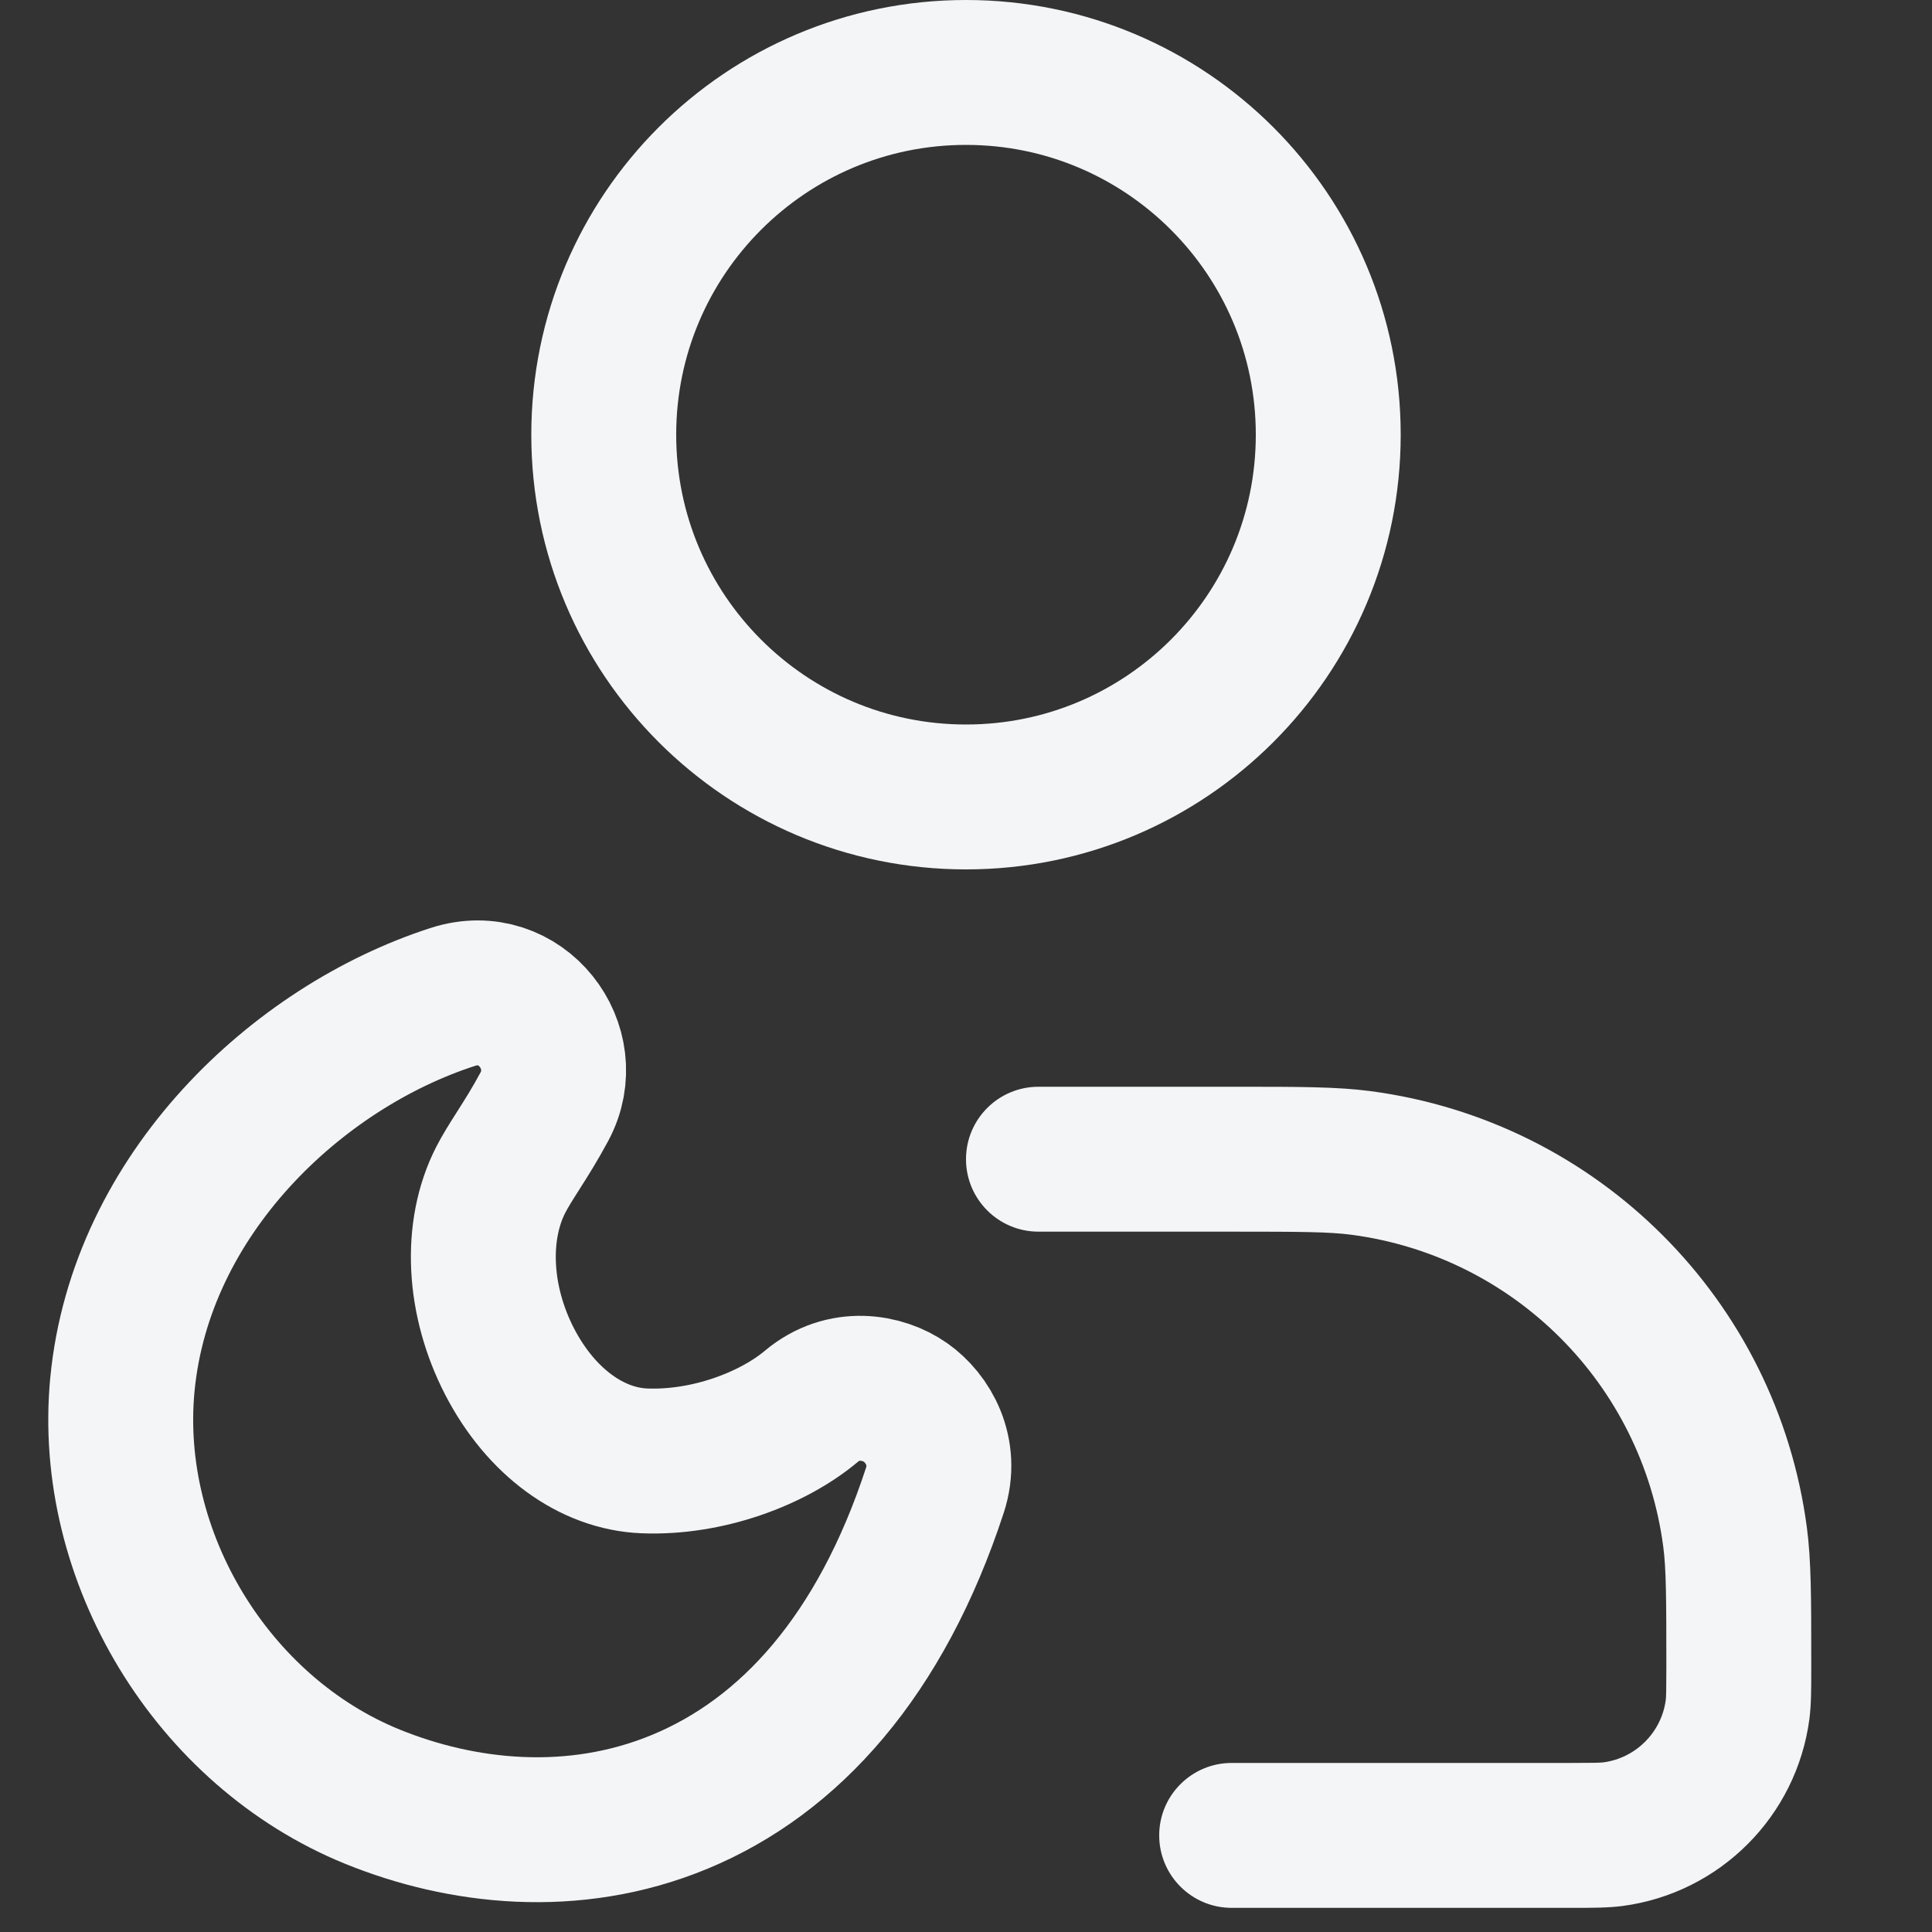 <svg width="20" height="20" viewBox="0 0 20 20" fill="none" xmlns="http://www.w3.org/2000/svg">
<rect x="0" y="0" width="20" height="20" fill="#333333" stroke="none"/>
<path d="M10 8.25C12.071 8.25 13.75 6.571 13.75 4.5C13.75 2.429 12.071 0.75 10 0.75C7.929 0.75 6.25 2.429 6.25 4.5C6.25 6.571 7.929 8.25 10 8.25Z" stroke="#f3f5f7" stroke-width="1.5"/>
<path d="M10 12C10 12.414 10.336 12.75 10.75 12.75H12.75C13.47 12.75 13.758 12.752 13.989 12.782C15.672 13.004 16.996 14.328 17.218 16.011C17.248 16.242 17.25 16.529 17.25 17.25C17.25 17.506 17.248 17.561 17.244 17.598C17.199 17.934 16.934 18.199 16.598 18.244C16.561 18.248 16.506 18.25 16.25 18.25H12.75C12.336 18.25 12 18.586 12 19C12 19.414 12.336 19.75 12.75 19.75H16.25H16.292C16.482 19.75 16.646 19.75 16.794 19.731C17.803 19.598 18.598 18.803 18.731 17.794C18.75 17.646 18.75 17.482 18.75 17.292V17.25V17.184C18.75 16.55 18.75 16.157 18.705 15.815C18.395 13.459 16.541 11.605 14.185 11.295C13.844 11.25 13.45 11.25 12.816 11.25H12.75H10.75C10.336 11.25 10 11.586 10 12Z" fill="#f3f5f7"/>
<path d="M4.688 10.32C5.392 10.092 5.966 10.842 5.635 11.457C5.539 11.636 5.444 11.786 5.367 11.907L5.364 11.912C5.282 12.04 5.229 12.126 5.184 12.213C4.913 12.742 4.95 13.464 5.275 14.094C5.6 14.723 6.127 15.102 6.671 15.123C7.325 15.149 8 14.893 8.398 14.559C8.732 14.278 9.14 14.354 9.374 14.518C9.606 14.681 9.809 15.026 9.678 15.427C9.116 17.144 8.172 18.181 7.04 18.651C5.929 19.112 4.767 18.97 3.855 18.599C2.197 17.925 1.097 16.116 1.267 14.333C1.455 12.365 3.075 10.84 4.688 10.32ZM4.688 10.32L4.918 11.033" stroke="#f3f5f7" stroke-width="1.5"/>
</svg>
